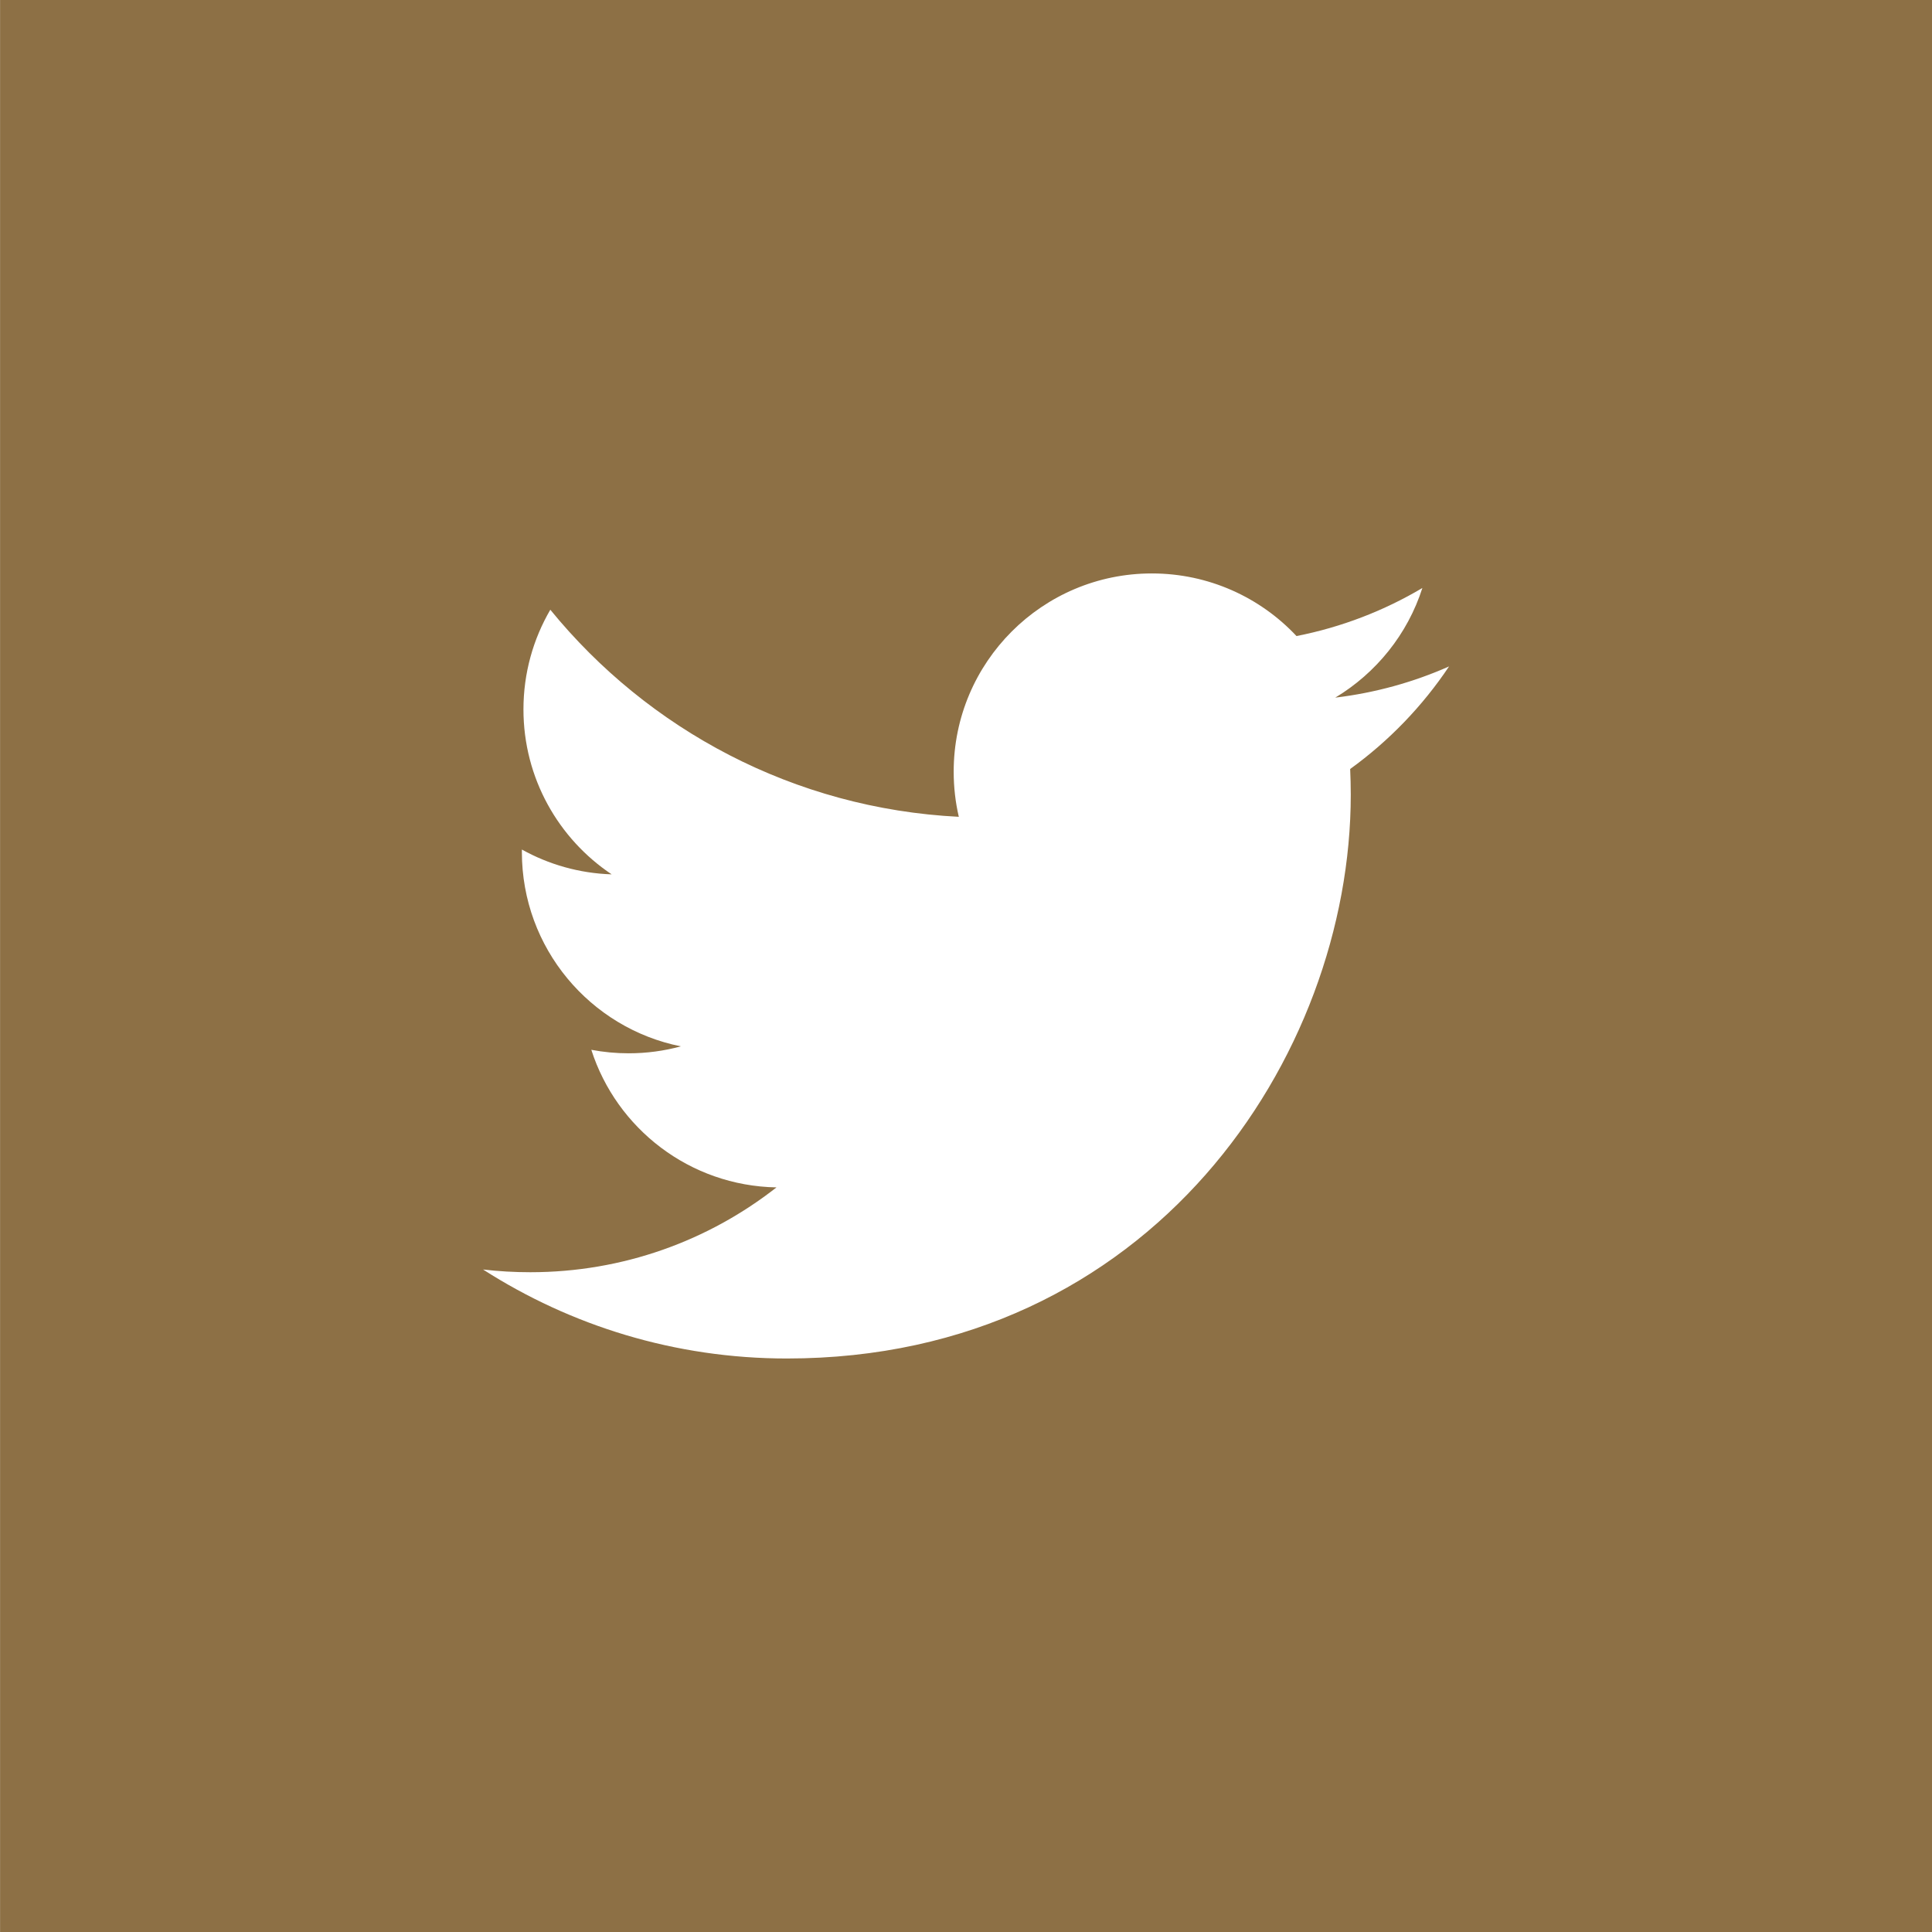 <?xml version="1.0" encoding="UTF-8" standalone="no"?>
<svg width="32px" height="32px" viewBox="0 0 32 32" version="1.1" xmlns="http://www.w3.org/2000/svg" xmlns:xlink="http://www.w3.org/1999/xlink">
    <!-- Generator: Sketch 48.2 (47327) - http://www.bohemiancoding.com/sketch -->
    <title>Fill 93</title>
    <desc>Created with Sketch.</desc>
    <defs></defs>
    <g id="Catalog_item" stroke="none" stroke-width="1" fill="none" fill-rule="evenodd" transform="translate(-1044, -355)">
        <path d="M1066.363,367.737 C1066.369,367.878 1066.373,368.019 1066.373,368.162 C1066.373,372.499 1063.071,377.501 1057.033,377.501 C1055.179,377.501 1053.454,376.958 1052.001,376.027 C1052.258,376.057 1052.519,376.072 1052.784,376.072 C1054.322,376.072 1055.737,375.548 1056.861,374.667 C1055.424,374.641 1054.212,373.692 1053.794,372.388 C1053.995,372.426 1054.2,372.446 1054.412,372.446 C1054.711,372.446 1055.001,372.406 1055.277,372.331 C1053.775,372.03 1052.644,370.703 1052.644,369.113 L1052.644,369.071 C1053.086,369.317 1053.593,369.465 1054.131,369.482 C1053.25,368.893 1052.67,367.888 1052.67,366.75 C1052.67,366.148 1052.832,365.584 1053.115,365.099 C1054.734,367.085 1057.153,368.392 1059.881,368.529 C1059.825,368.289 1059.796,368.038 1059.796,367.781 C1059.796,365.968 1061.266,364.498 1063.078,364.498 C1064.023,364.498 1064.876,364.897 1065.474,365.535 C1066.222,365.388 1066.925,365.115 1067.559,364.739 C1067.314,365.505 1066.793,366.148 1066.116,366.555 C1066.78,366.475 1067.412,366.299 1068.001,366.038 C1067.561,366.696 1067.004,367.274 1066.363,367.737 L1066.363,367.737 Z M1044.001,387 L1076.001,387 L1076.001,355 L1044.001,355 L1044.001,387 Z" id="Fill-93" fill="#8D7045"></path>
    </g>
</svg>